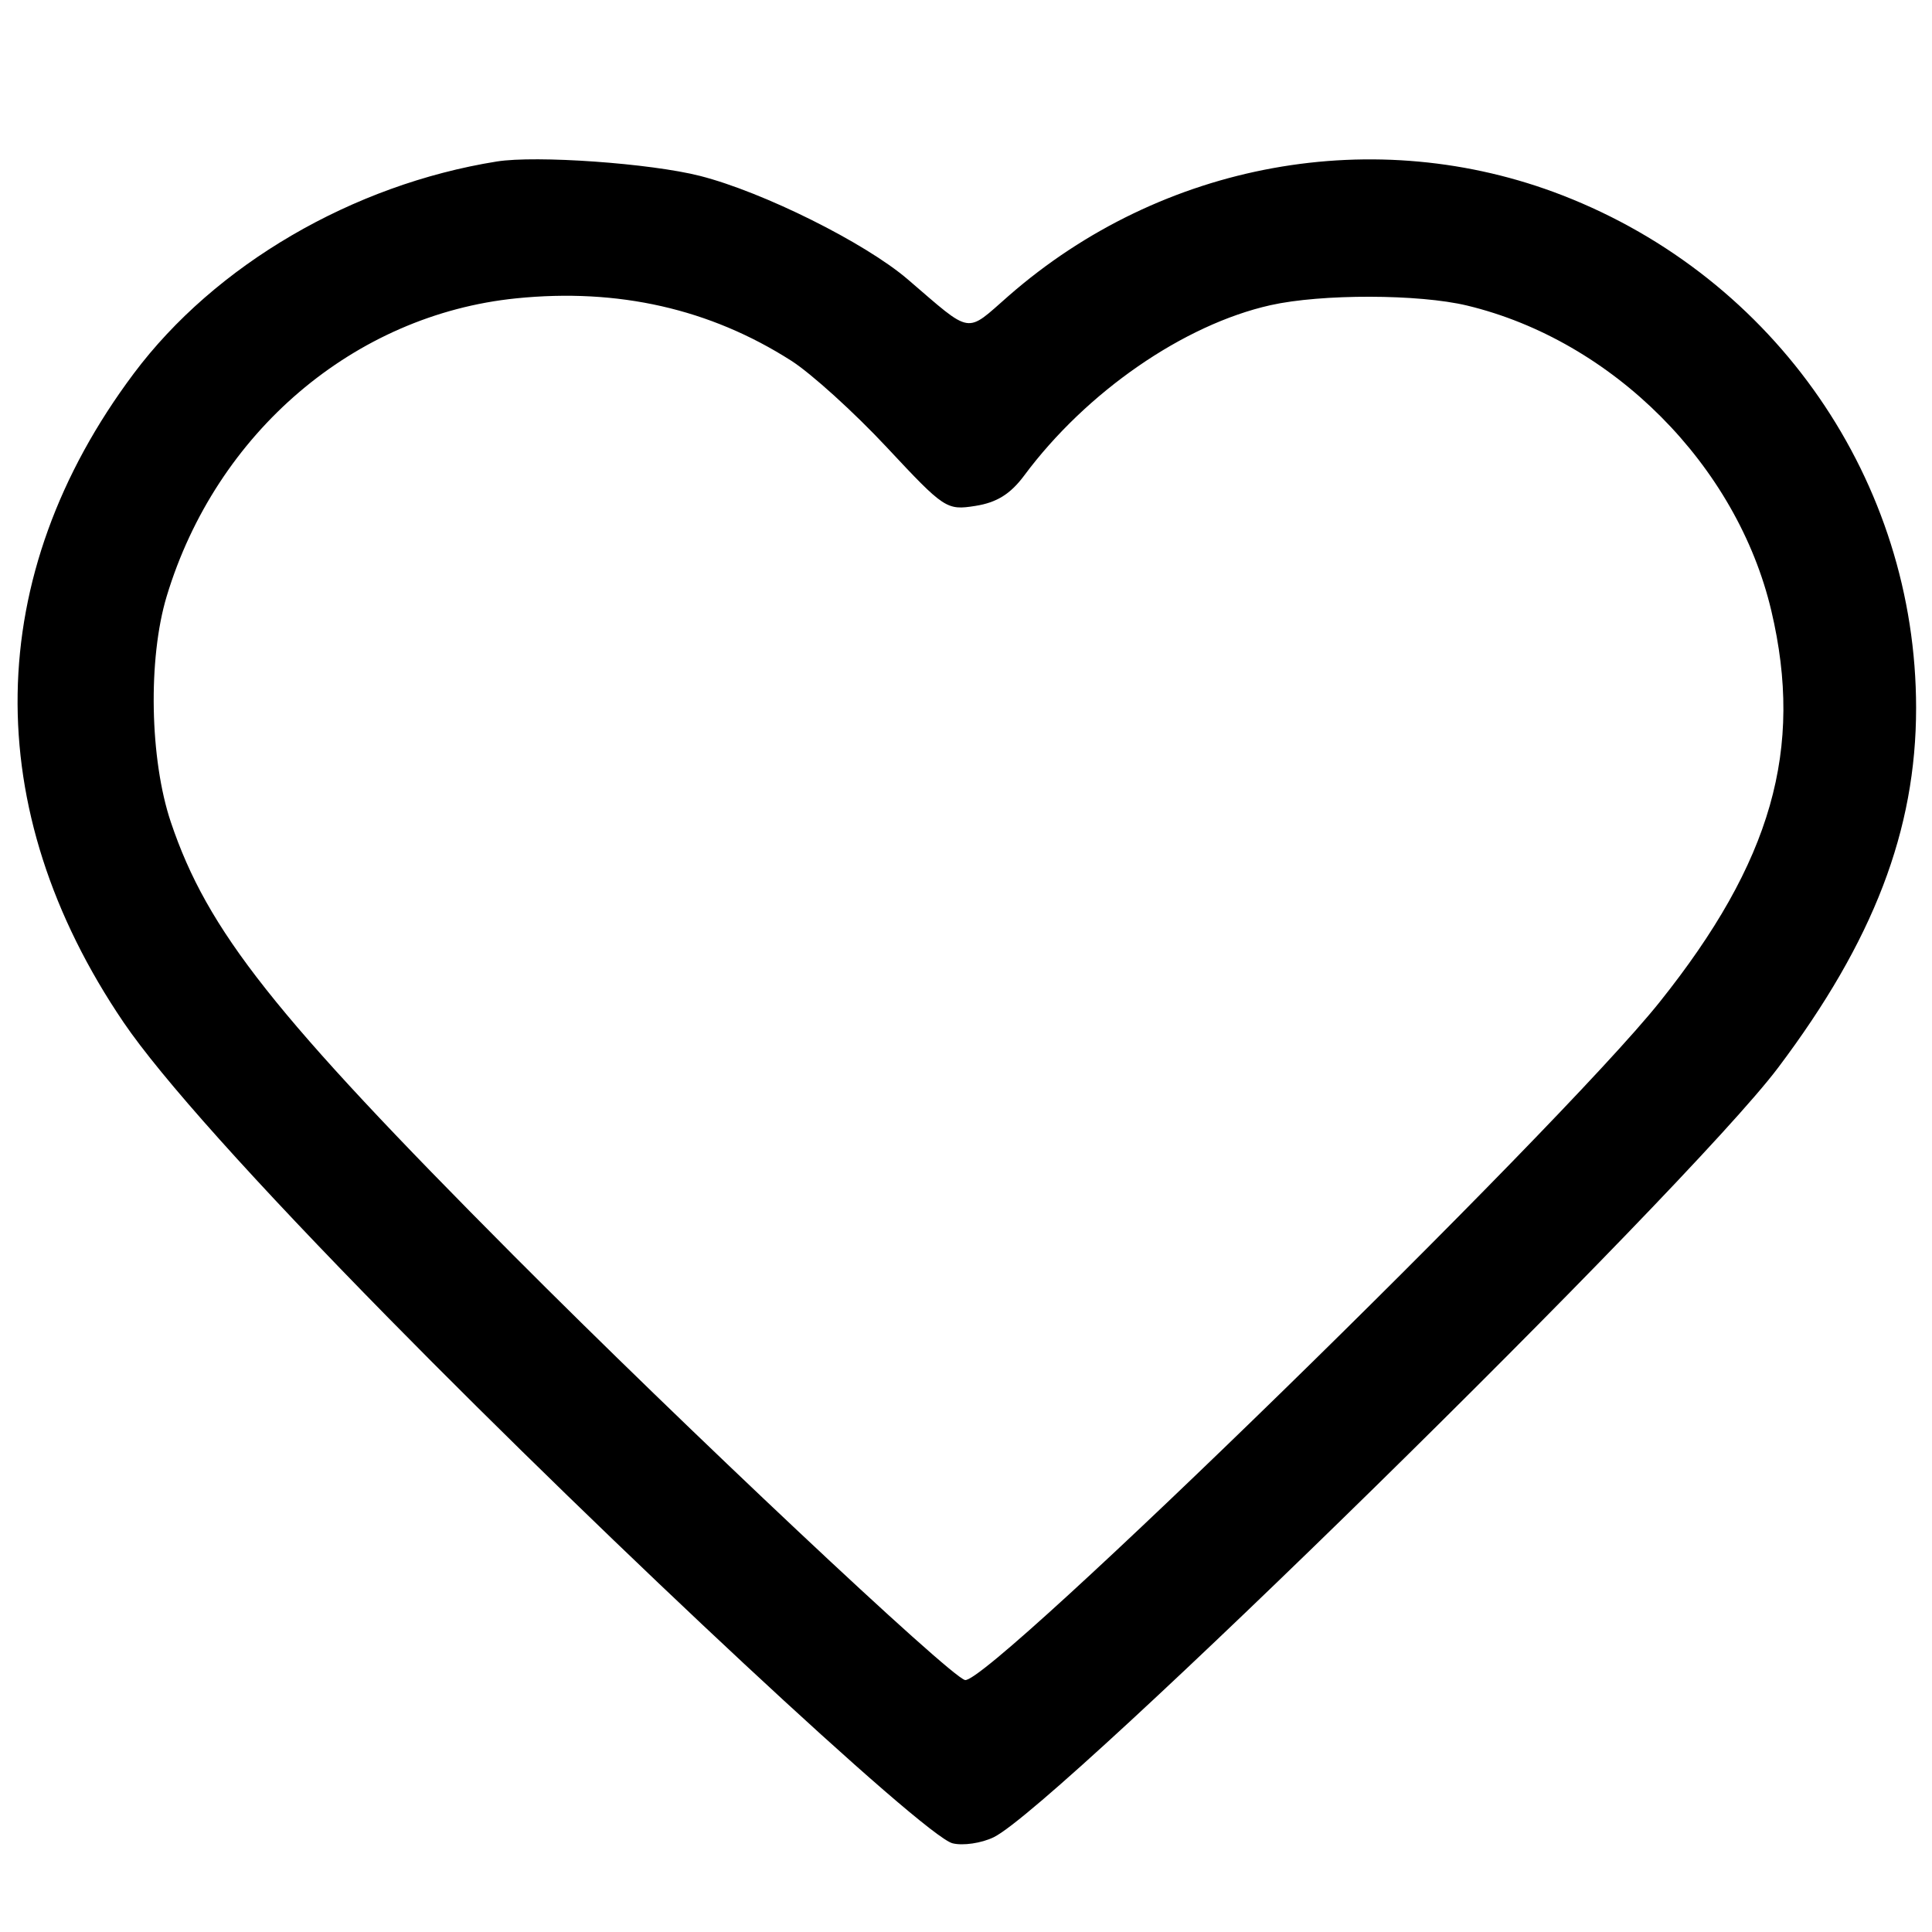 <svg xmlns="http://www.w3.org/2000/svg" width="247" height="247" viewBox="0 0 247 247" version="1.1">
	<path d="M 63.500 20.649 C 45.068 23.602, 27.507 33.859, 17.107 47.746 C -2.246 73.588, -2.713 103.443, 15.807 130.716 C 20.578 137.741, 32.399 150.933, 49.694 168.531 C 78.464 197.806, 118.130 234.743, 121.781 235.660 C 123.112 235.994, 125.480 235.645, 127.043 234.884 C 135.266 230.880, 215.622 152.047, 227.327 136.500 C 239.539 120.281, 244.973 106.111, 244.968 90.500 C 244.959 61.559, 227.024 35.561, 199.768 24.978 C 175.896 15.708, 148.563 20.668, 128.945 37.829 C 123.374 42.703, 124.394 42.870, 116.054 35.716 C 110.599 31.037, 97.570 24.548, 89.500 22.490 C 83.162 20.874, 68.551 19.839, 63.500 20.649 M 66 38.142 C 45.285 40.244, 27.639 55.285, 21.312 76.230 C 18.901 84.214, 19.140 97.086, 21.848 105.125 C 26.521 118.996, 35.017 129.737, 65.650 160.500 C 87.461 182.403, 121.413 214.333, 123.375 214.786 C 126.356 215.475, 199.098 144.479, 212.171 128.121 C 226.511 110.177, 230.627 95.769, 226.460 78.093 C 222.073 59.483, 206.188 43.543, 187.565 39.065 C 181.403 37.583, 168.932 37.559, 162.429 39.016 C 151.323 41.505, 138.884 50.107, 130.945 60.789 C 129.185 63.157, 127.439 64.246, 124.712 64.676 C 121.014 65.260, 120.744 65.082, 113.365 57.179 C 109.207 52.727, 103.712 47.747, 101.153 46.113 C 90.765 39.481, 79.027 36.820, 66 38.142" stroke="none" fill="#000000" fill-rule="evenodd"/>
</svg>